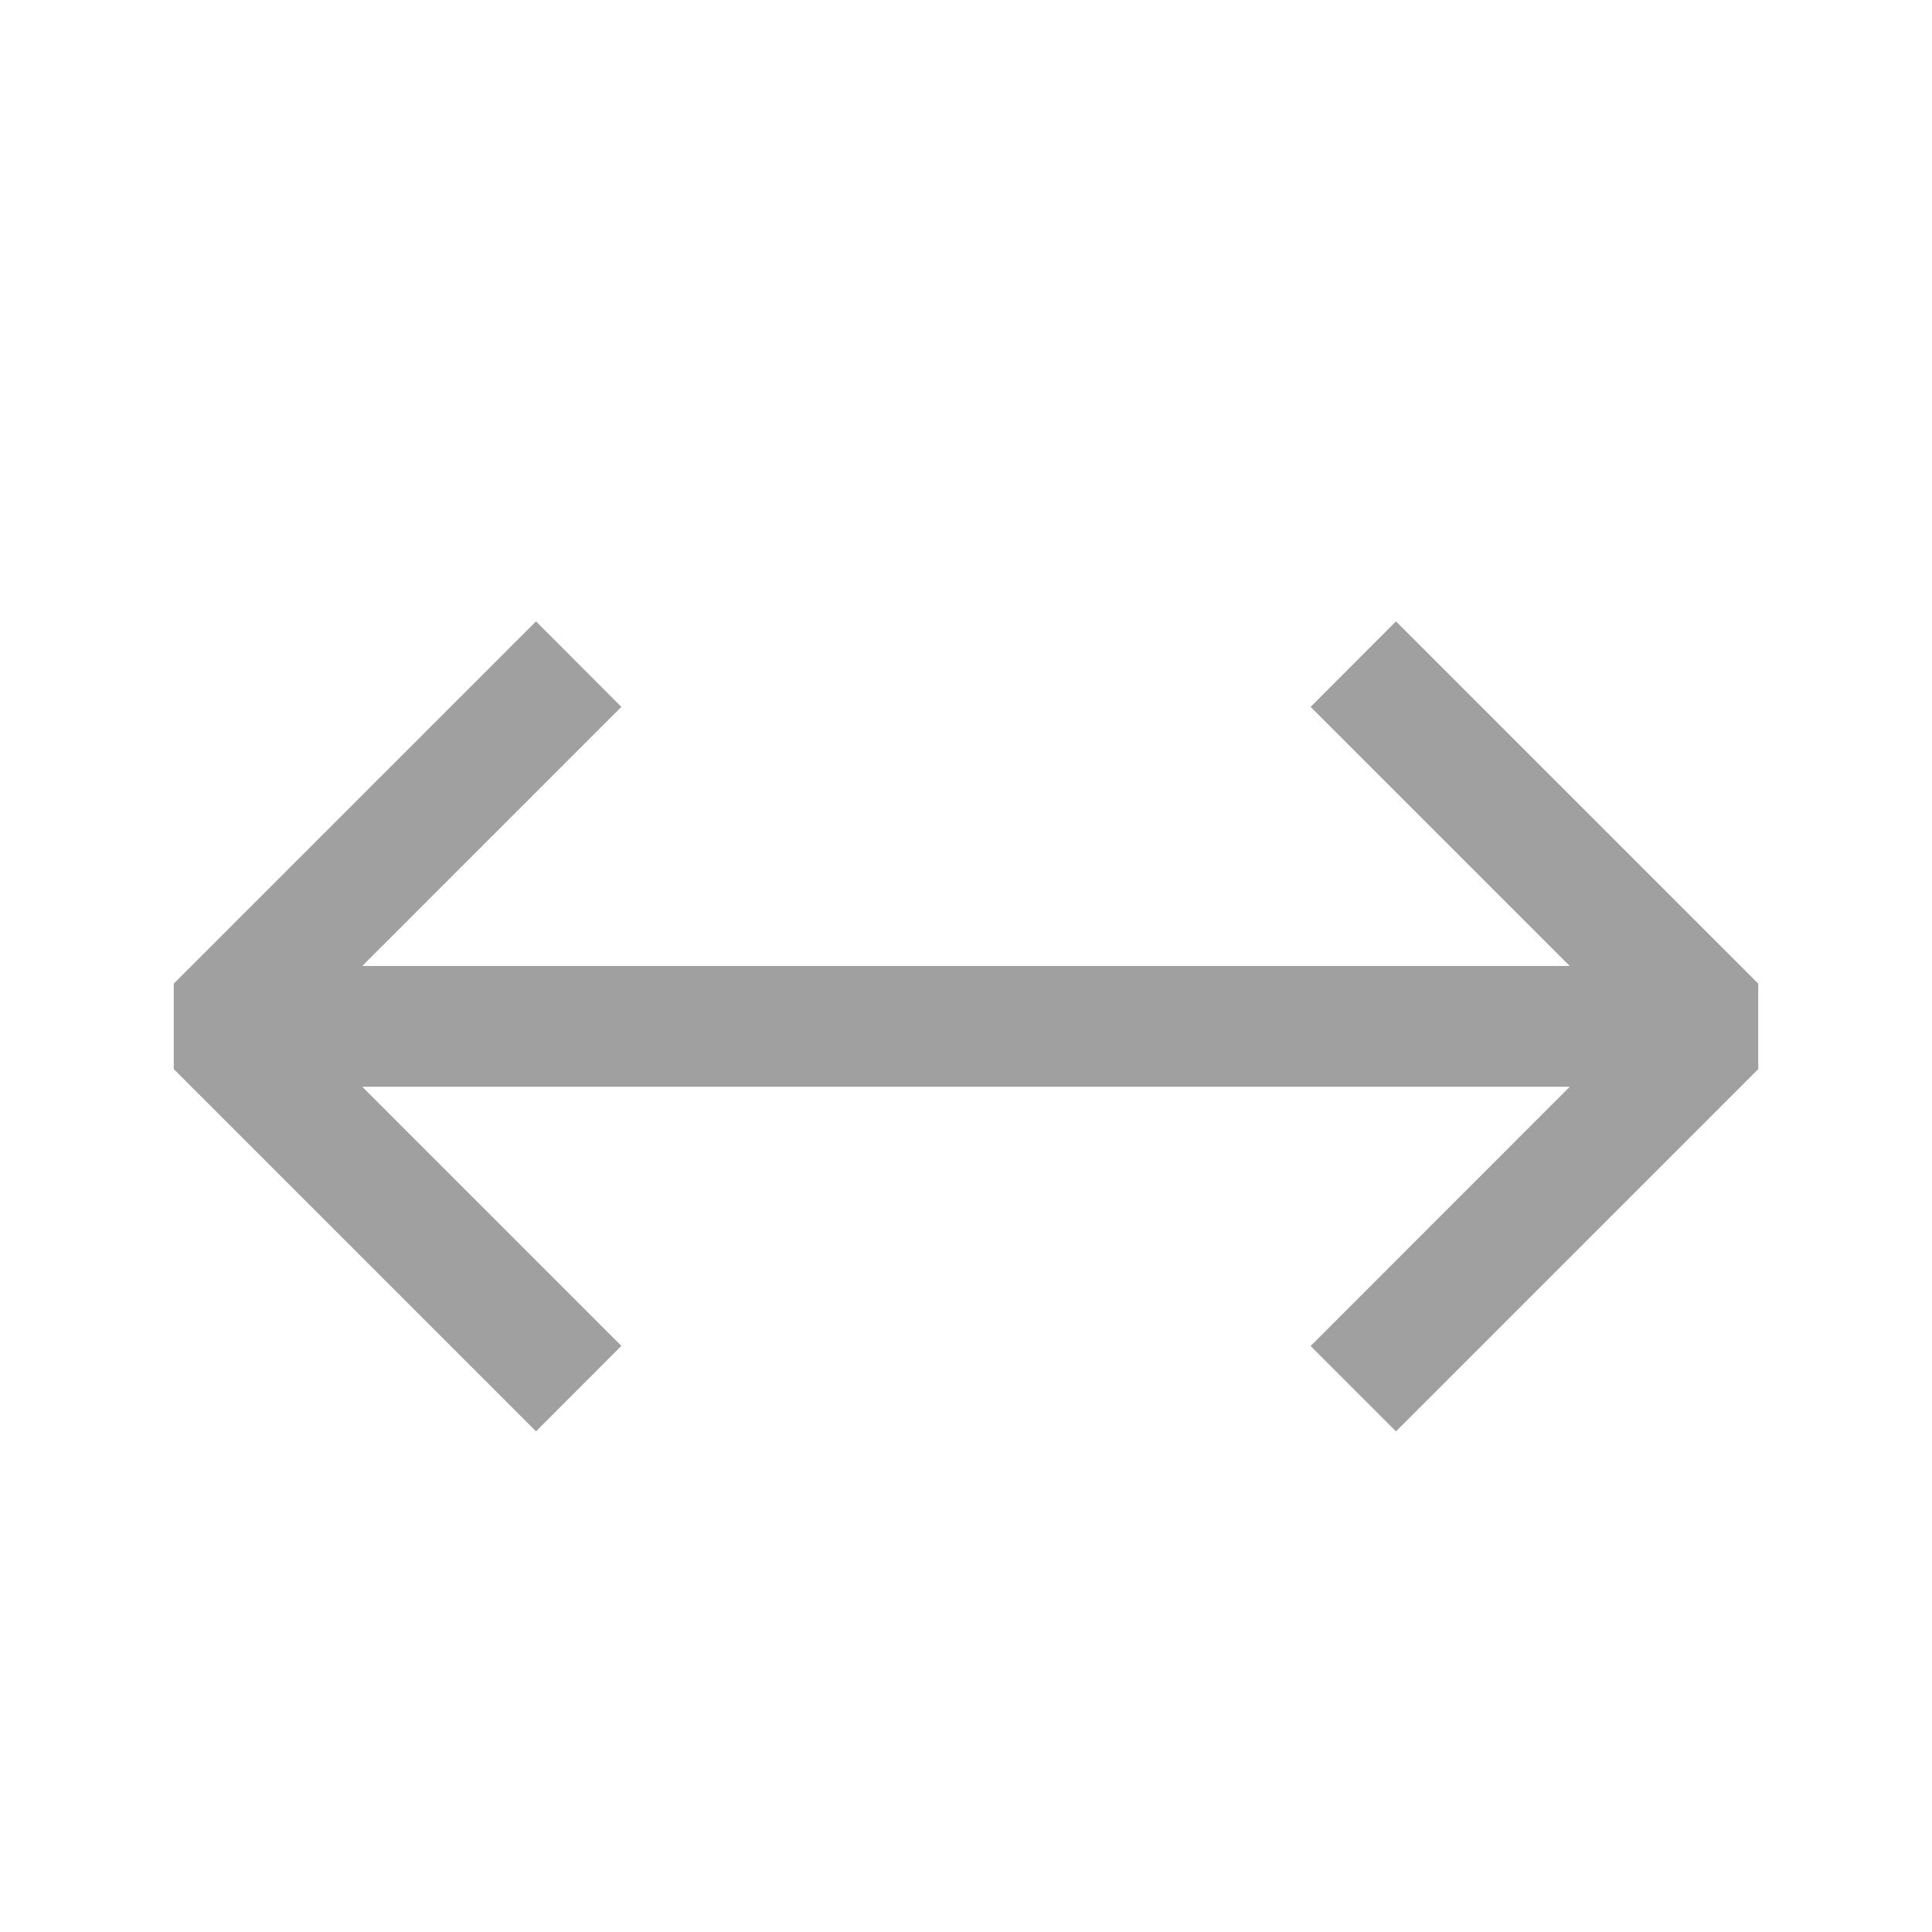 <?xml version="1.0" encoding="utf-8"?>
<!-- Generator: Adobe Illustrator 26.2.1, SVG Export Plug-In . SVG Version: 6.00 Build 0)  -->
<svg version="1.1" id="Layer_1" xmlns="http://www.w3.org/2000/svg" xmlns:xlink="http://www.w3.org/1999/xlink" x="0px" y="0px"
	 viewBox="0 0 16 16" style="enable-background:new 0 0 16 16;" xml:space="preserve">
<style type="text/css">
	.st0{opacity:0.5;fill-rule:evenodd;clip-rule:evenodd;fill:#424242;}
</style>
<path class="st0" d="M3,9l2.146,2.146l-0.707,0.708l-3-3V8.146l3-3l0.707,0.708L3,8h10l-2.146-2.146l0.707-0.708l3,3v0.708l-3,3
	l-0.707-0.707L13,9H3z"/>
</svg>
